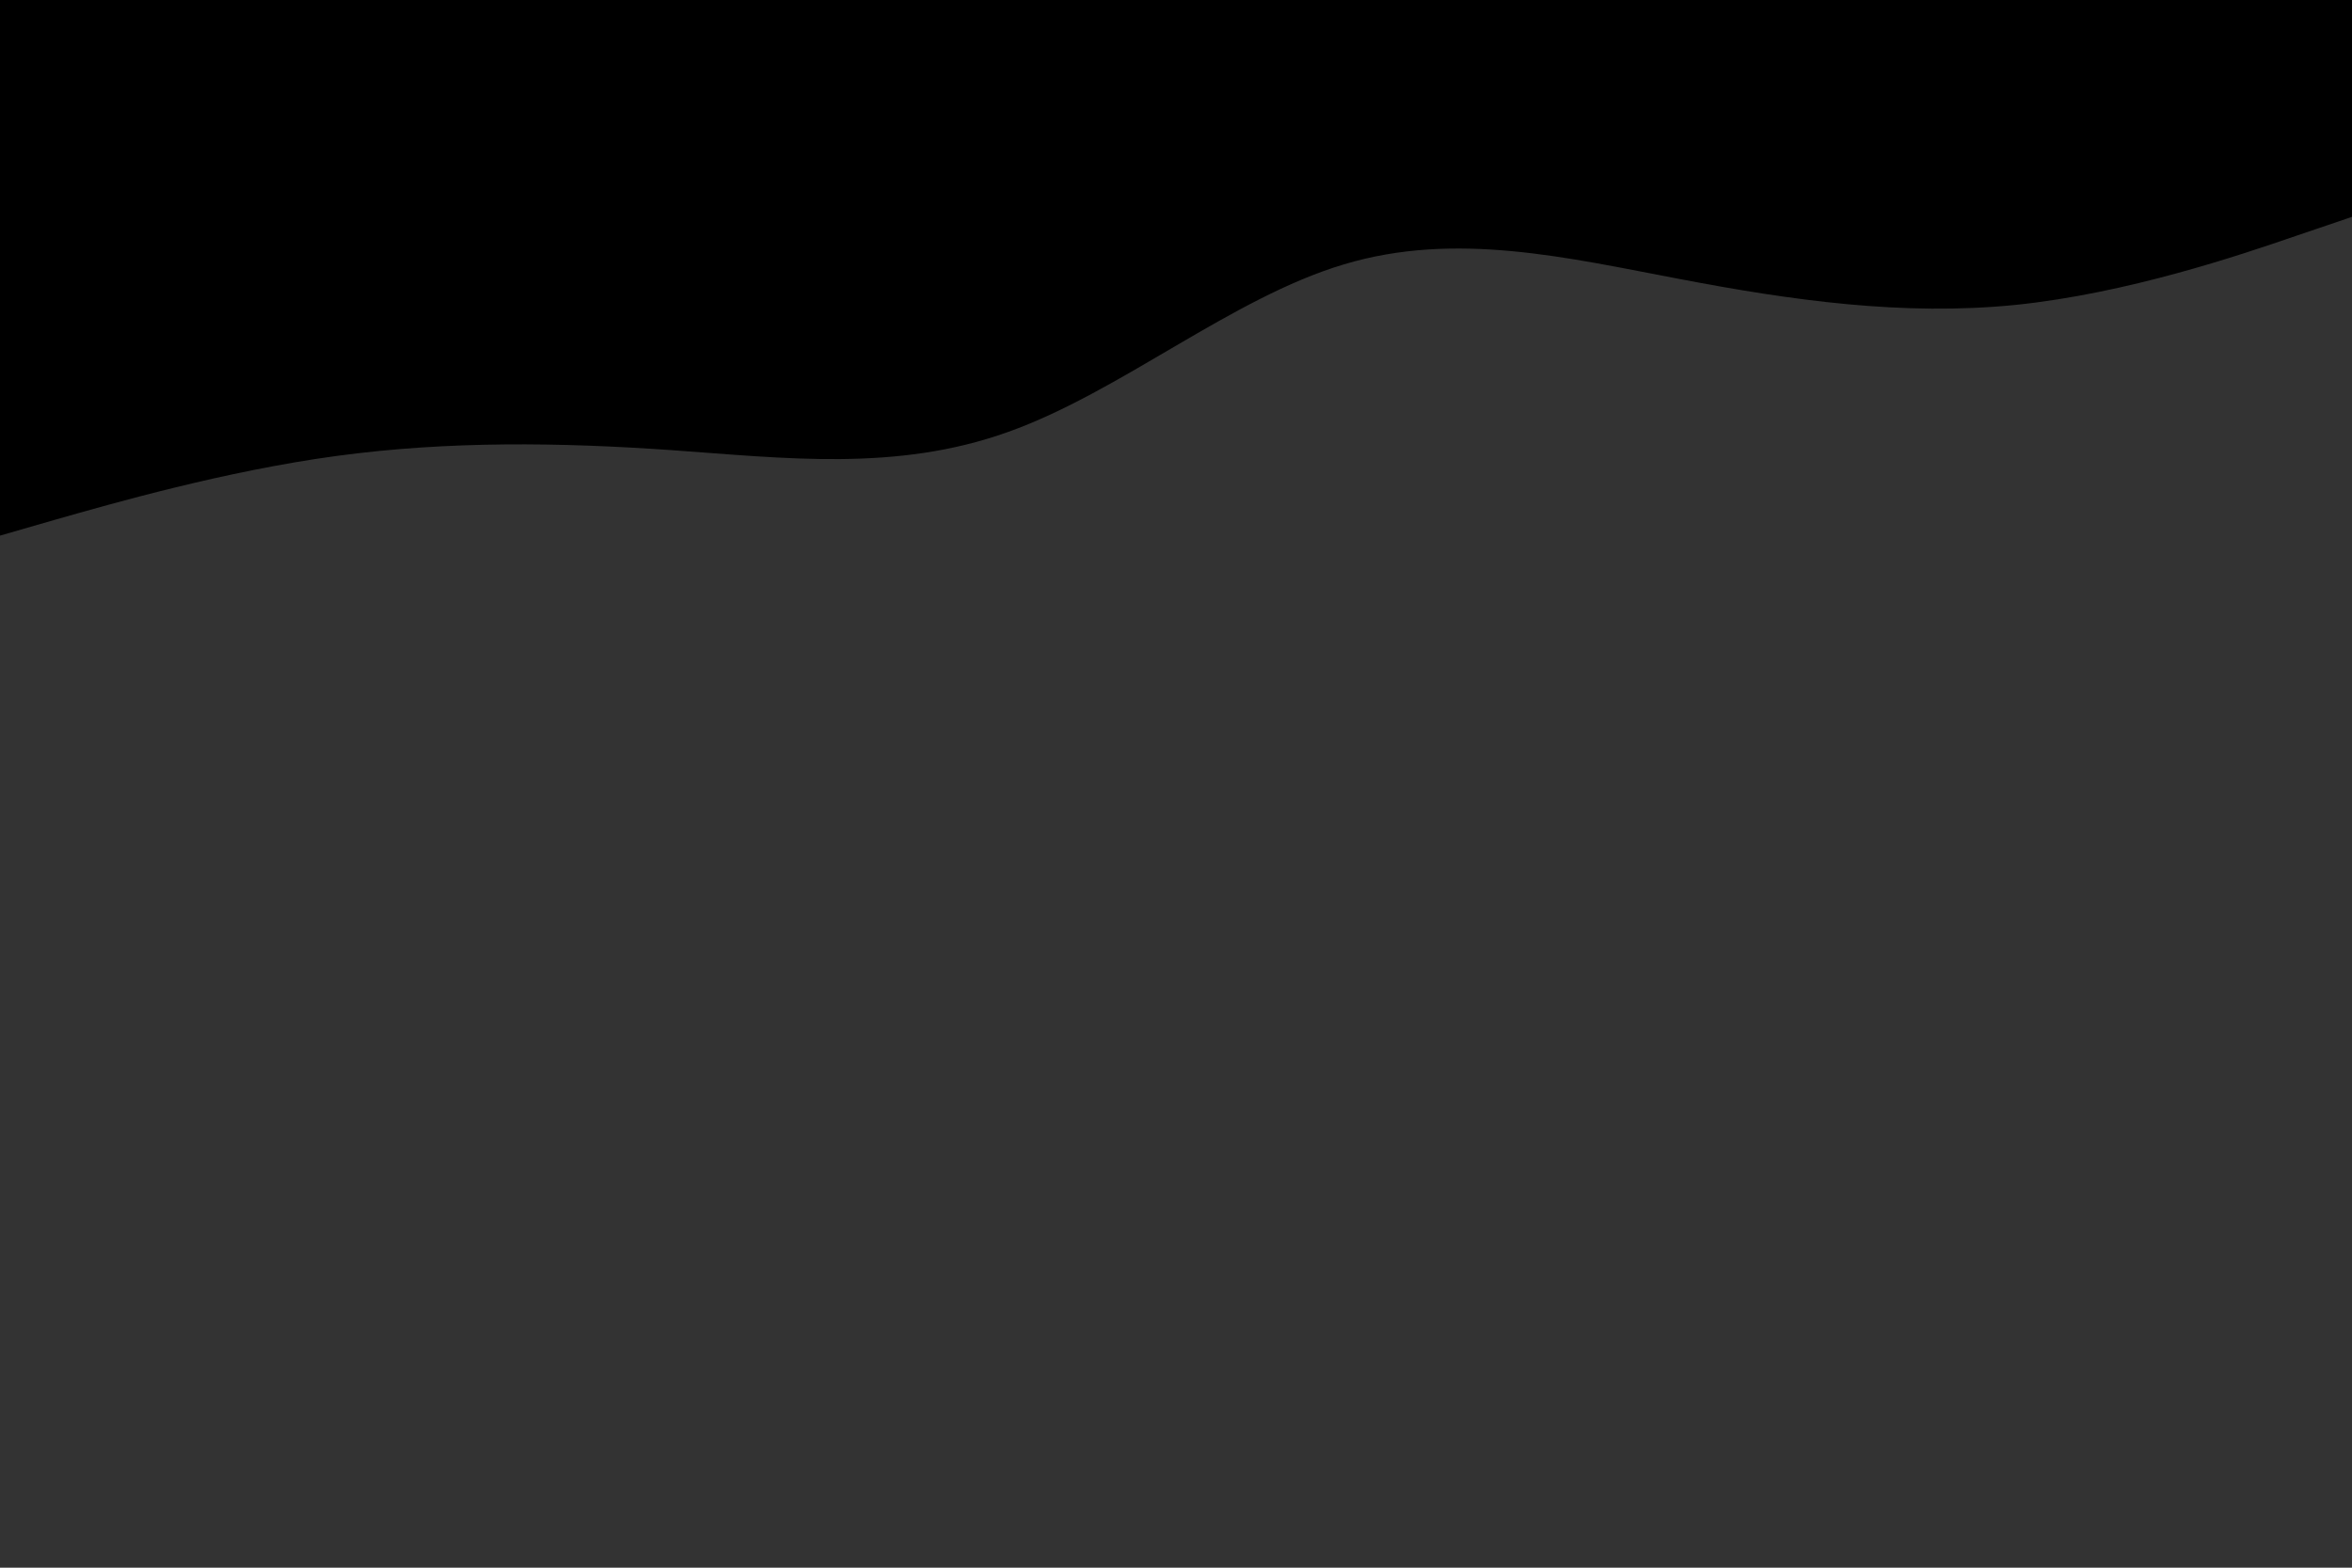 <svg id="visual" viewBox="0 0 900 600" width="900" height="600" xmlns="http://www.w3.org/2000/svg" xmlns:xlink="http://www.w3.org/1999/xlink" version="1.1"><rect x="0" y="0" width="900" height="600" fill="#333"></rect><path d="M0 205L21.5 198.8C43 192.7 86 180.3 128.8 174.5C171.7 168.7 214.3 169.3 257.2 172.3C300 175.3 343 180.7 385.8 165.3C428.7 150 471.3 114 514.2 101.2C557 88.3 600 98.7 642.8 106.8C685.7 115 728.3 121 771.2 116.7C814 112.3 857 97.7 878.5 90.3L900 83L900 0L878.5 0C857 0 814 0 771.2 0C728.3 0 685.7 0 642.8 0C600 0 557 0 514.2 0C471.3 0 428.7 0 385.8 0C343 0 300 0 257.2 0C214.3 0 171.7 0 128.8 0C86 0 43 0 21.5 0L0 0Z" fill="#000000" stroke-linecap="round" stroke-linejoin="miter"></path></svg>